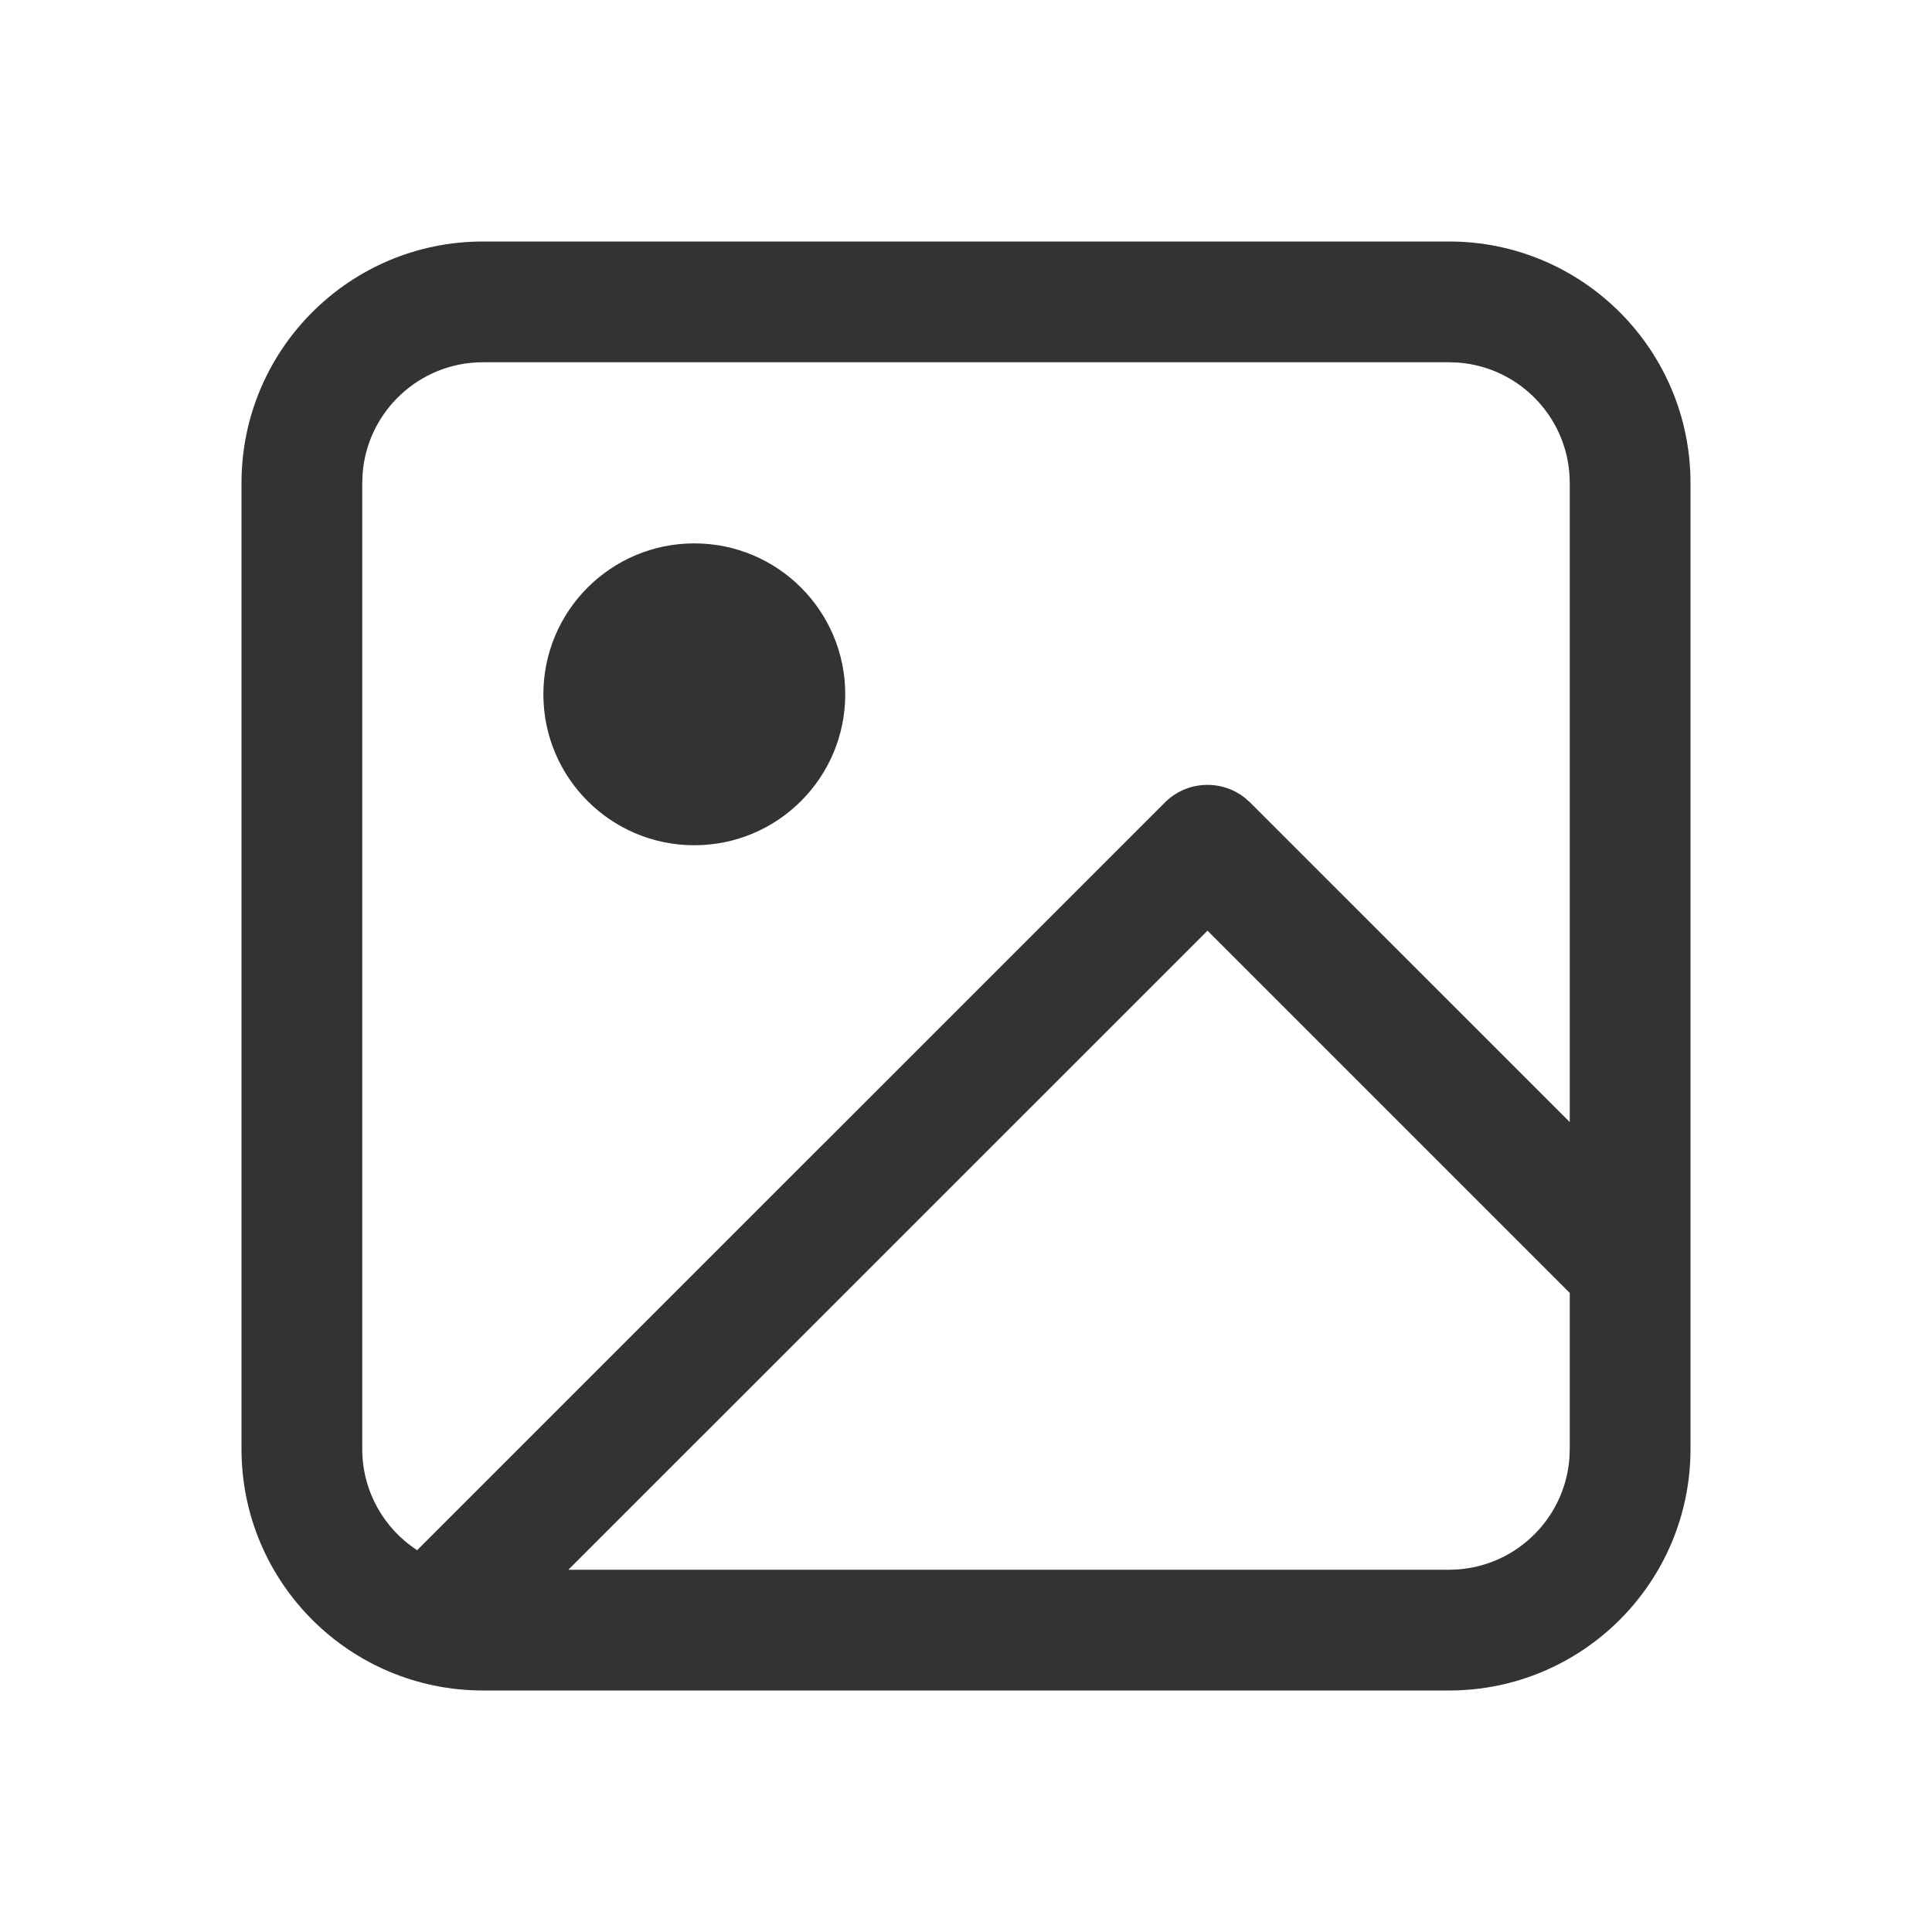 <svg width="24" height="24" viewBox="0 0 512 512" xmlns="http://www.w3.org/2000/svg"><path d="M384 64c35.346 0 64 28.654 64 64v256c0 35.346-28.654 64-64 64H128c-35.346 0-64-28.654-64-64V128c0-35.346 28.654-64 64-64h256zm-64 182.64L150.624 416H384c16.87 0 30.69-13.054 31.912-29.612L416 384v-41.36l-96-96zM384 96H128c-16.87 0-30.69 13.054-31.912 29.612L96 128v256c0 11.23 5.785 21.11 14.539 26.82l198.147-198.134c5.768-5.767 14.844-6.211 21.12-1.33l1.508 1.33L416 297.36V128c0-16.87-13.054-30.69-29.612-31.912L384 96zm-200 48c22.091 0 40 17.909 40 40s-17.909 40-40 40-40-17.909-40-40 17.909-40 40-40z" fill="#333" fill-rule="nonzero"/></svg>